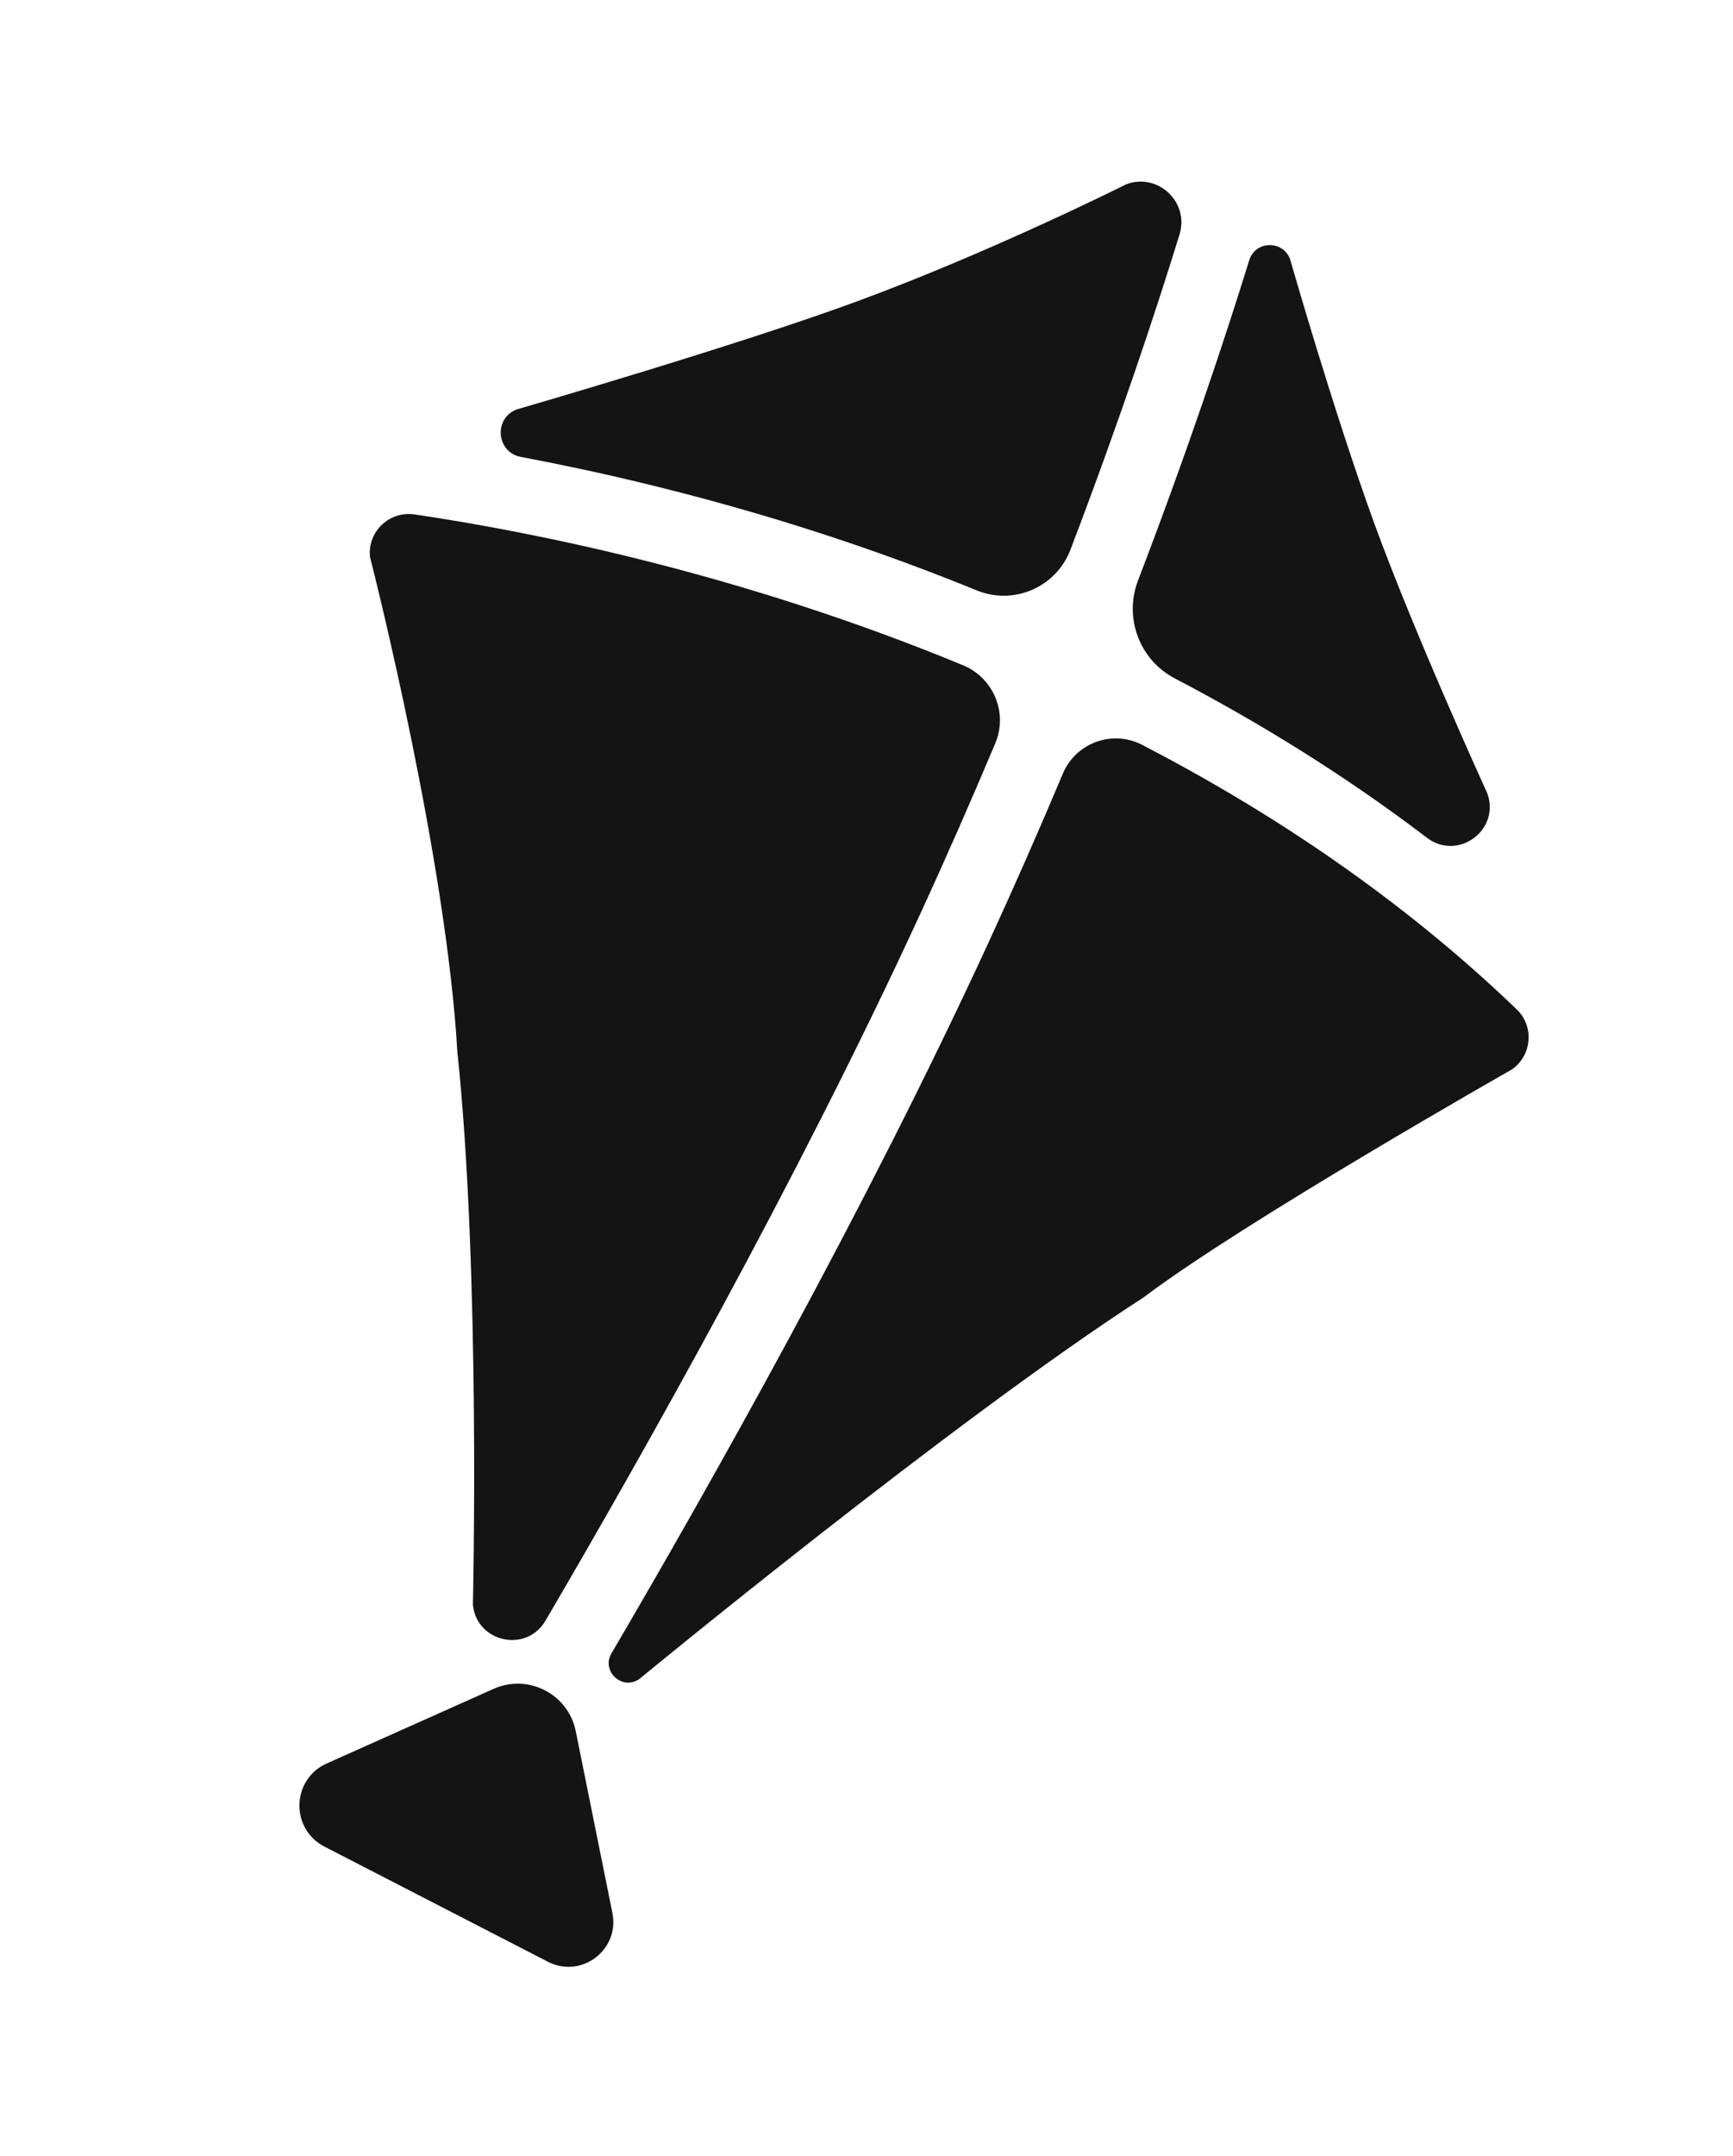 <svg width="152" height="189" viewBox="0 0 152 189" fill="none" xmlns="http://www.w3.org/2000/svg">
    <path
        d="M80.682 80.194C83.068 75.012 85.269 69.984 87.298 65.163C88.417 62.505 87.147 59.441 84.485 58.335C64.854 50.215 46.619 46.618 36.359 45.102C34.183 44.781 32.287 46.555 32.441 48.725C32.443 48.788 32.458 48.855 32.475 48.916C32.908 50.611 39.149 75.427 40.114 92.222C42.161 111.537 41.478 140.692 41.478 140.692C41.801 143.991 46.162 144.958 47.842 142.096C56.176 127.878 69.917 103.573 80.682 80.194Z"
        fill="#151414" />
    <path
        d="M69.2 45.879C74.262 47.442 79.835 49.379 85.673 51.764C88.924 53.092 92.631 51.483 93.885 48.203C98.271 36.714 101.424 27.14 103.457 20.557C104.326 17.728 101.576 15.126 98.794 16.151C98.794 16.151 87.106 22.023 75.171 26.422C64.619 30.309 45.341 35.891 45.341 35.891C43.276 36.655 43.52 39.652 45.684 40.061C52.239 41.292 60.305 43.136 69.2 45.879Z"
        fill="#151414" />
    <path
        d="M103.041 59.479C110.44 63.349 117.947 67.96 125.159 73.453C127.884 75.525 131.627 72.756 130.444 69.544C130.444 69.544 124.095 55.647 120.549 45.921C116.978 36.117 113.154 22.728 113.154 22.728C112.526 21.032 110.099 21.088 109.568 22.82C107.475 29.579 104.26 39.296 99.812 50.899C98.562 54.166 99.944 57.862 103.041 59.479Z"
        fill="#151414" />
    <path
        d="M100.186 65.309C97.576 63.954 94.363 65.117 93.221 67.831C91.218 72.59 89.044 77.549 86.695 82.652C75.855 106.189 62.028 130.643 53.633 144.954C52.709 146.527 54.582 148.251 56.075 147.207C56.075 147.207 83.585 124.541 100.271 113.77C100.279 113.766 100.279 113.766 100.287 113.761C109.042 107.135 132.603 93.767 132.603 93.767C134.366 92.539 134.582 89.99 133.035 88.503C122.947 78.804 111.586 71.223 100.186 65.309Z"
        fill="#151414" />
    <path
        d="M43.294 148.07L28.657 154.611C25.56 155.996 25.44 160.342 28.456 161.901L48.055 171.996C50.987 173.509 54.367 170.954 53.713 167.717L50.497 151.776C49.84 148.524 46.333 146.716 43.294 148.07Z"
        fill="#151414" />
</svg>